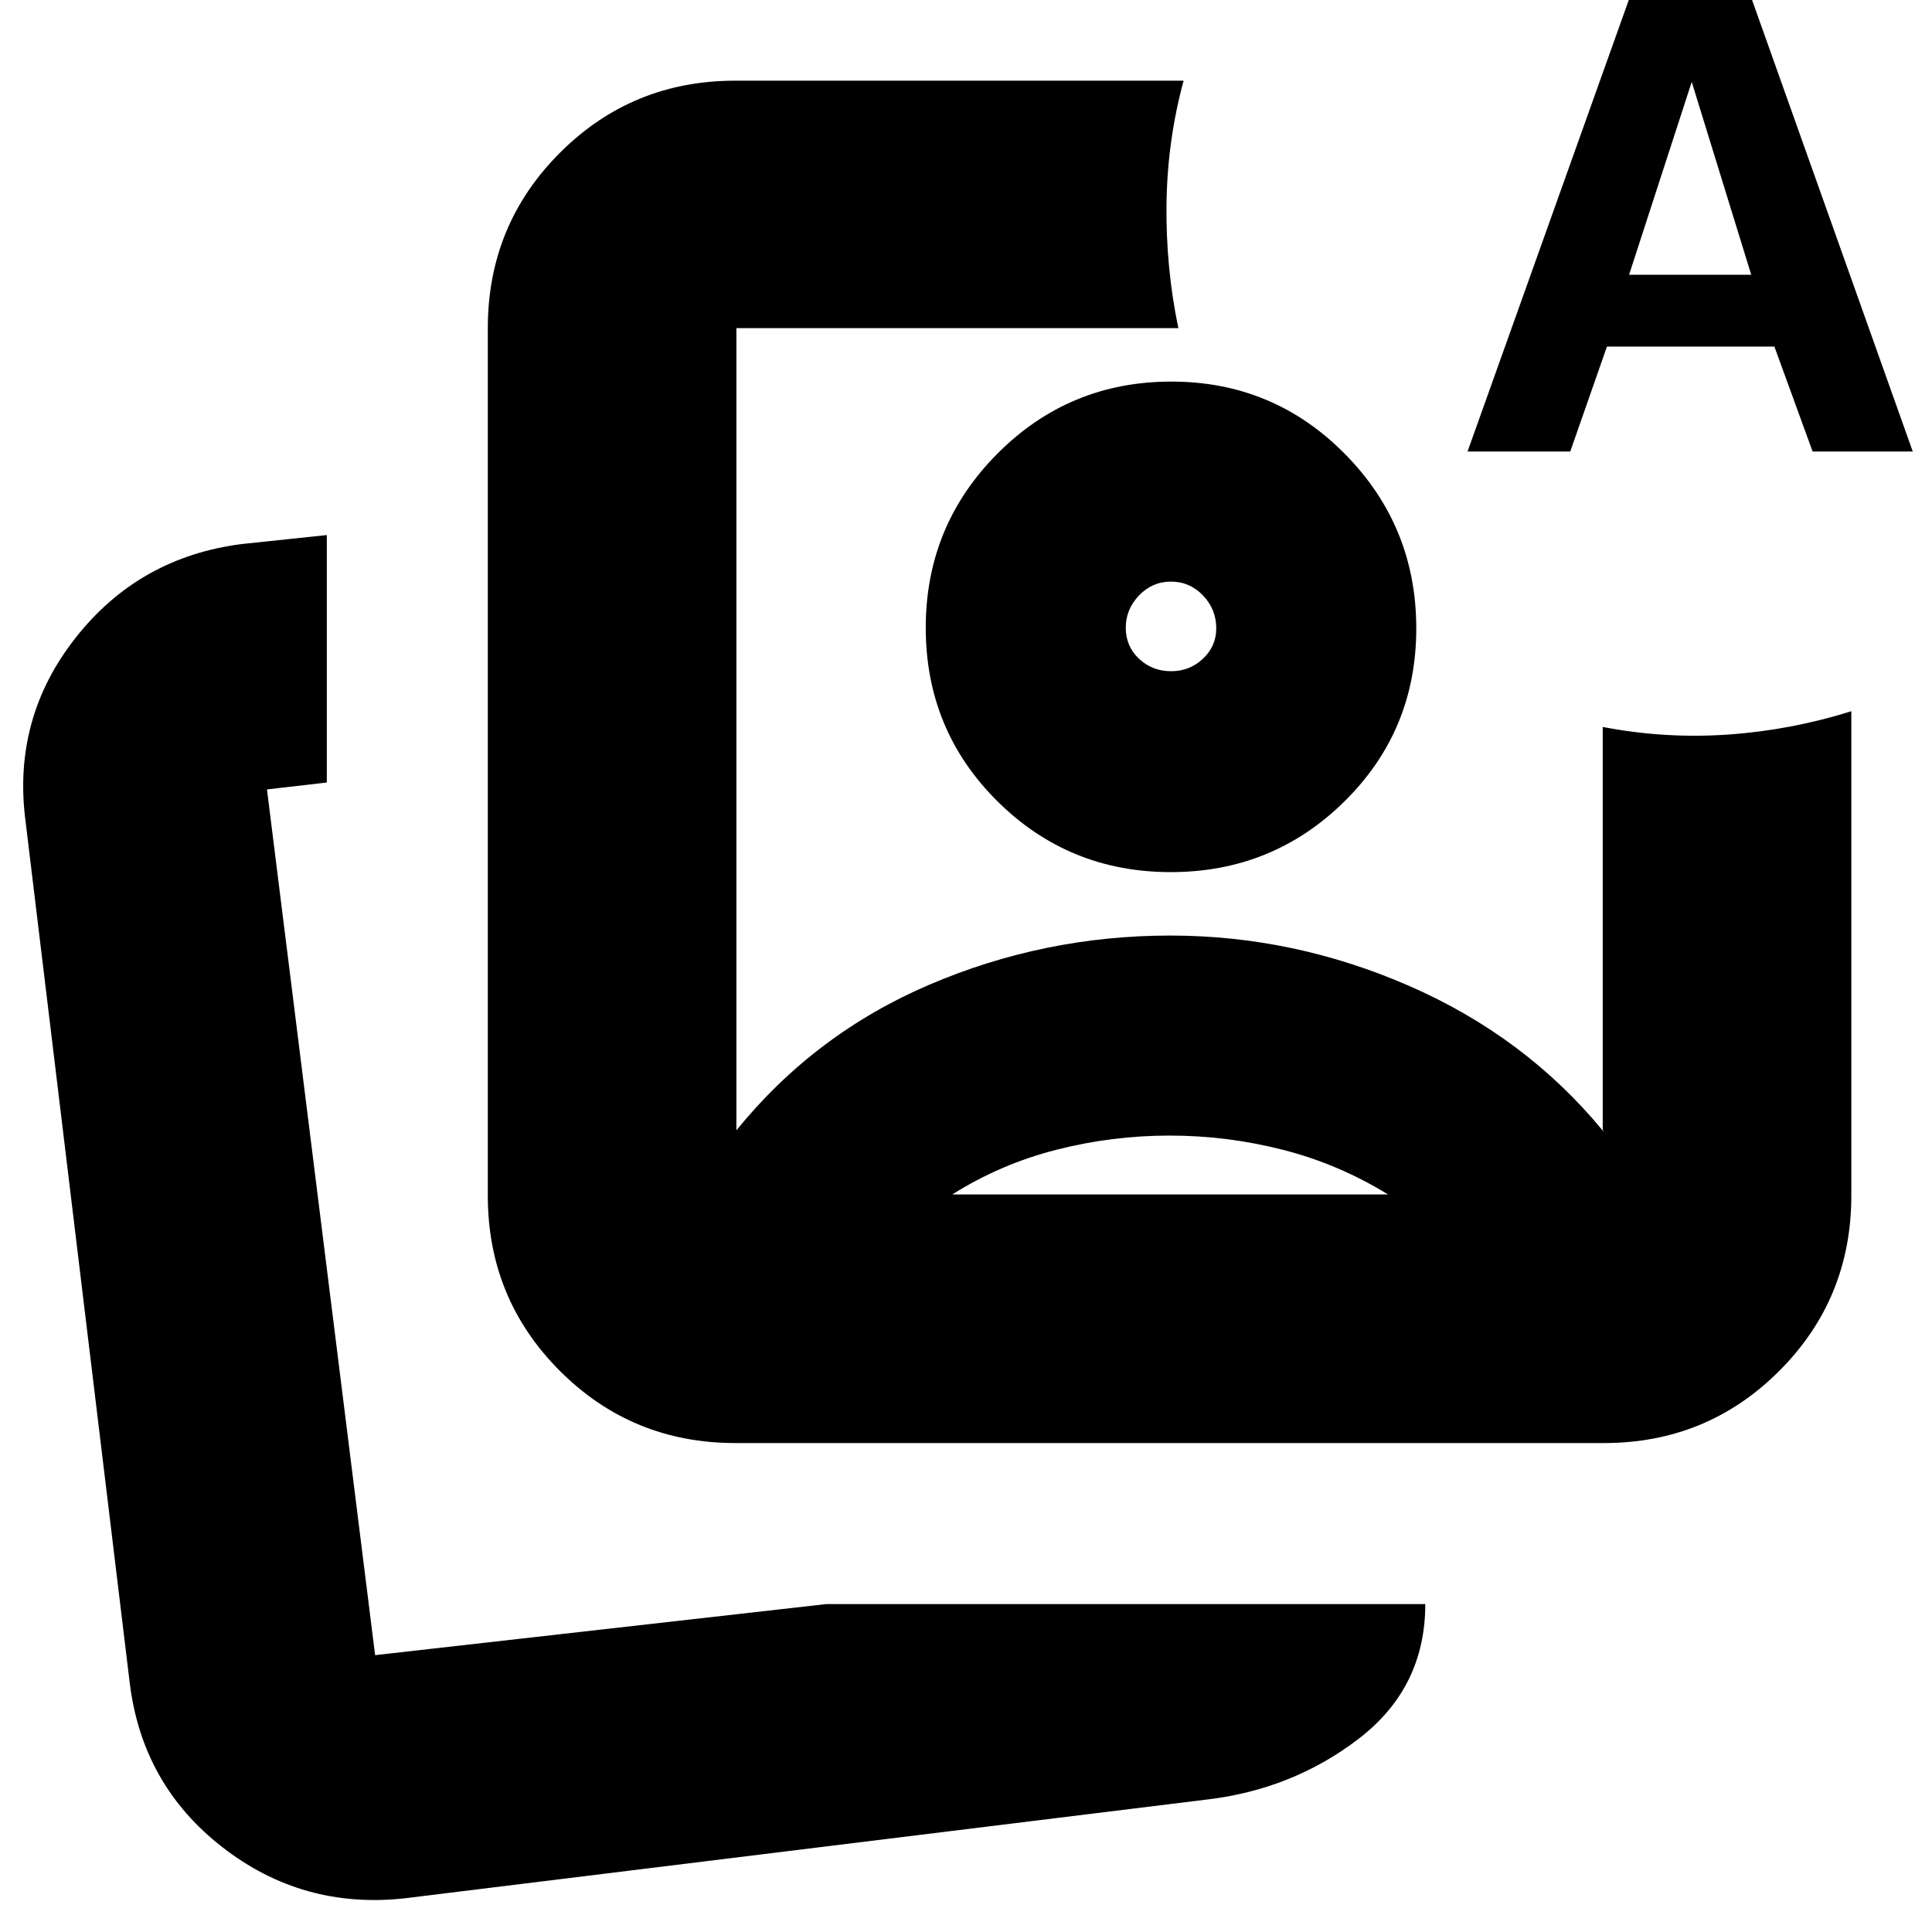 <svg xmlns="http://www.w3.org/2000/svg" height="24" viewBox="0 -960 960 960" width="24"><path d="M365.348-242.956q-51.299 0-87.128-35.829t-35.829-87.128v-431.043q0-51.299 35.829-87.128t87.128-35.829h222.783q-8.13 29.956-8.5 61.478-.369 31.522 5.892 61.479h-219.61v398.607q39-48.043 96.004-72.413 57.004-24.369 119.556-24.369 61.57 0 119.027 25.152 57.456 25.152 95.854 71.709 1.037.921.411.11-.625-.811-.374-.189v-200.434q30.957 5.957 62.261 3.783 31.305-2.174 61.261-11.609v240.696q0 51.299-35.829 87.128t-87.128 35.829H365.348Zm216.087-405.001ZM410.696-162.956h297.52q0 41.479-32.956 66.827-32.957 25.348-75.871 30.348L201.087-16.738q-50.783 5.566-90.653-25.456-39.87-31.022-46-81.805l-51.74-427.912Q6-603.012 37.6-643.137q31.6-40.124 82.792-46.558l42-4.435v122.958l-29.739 3.434 53.739 430.173 224.305-25.391Zm-224.305 25.391Zm542.827-598.087 84.556-236.783h52.401l84.261 236.783h-49.769l-18.979-52.131h-83.209l-18.226 52.131h-51.035Zm80.261-87.827h60.696l-29.565-95.826-31.131 95.826ZM581.133-395.74q-28.616 0-56.287 7.066-27.672 7.065-51.672 22.195h216.522q-24.566-15.13-52.257-22.195-27.691-7.066-56.306-7.066Zm.874-374.651q50.734 0 86.233 35.919 35.499 35.92 35.499 86.689 0 50.77-35.637 85.95-35.637 35.181-86.37 35.181-50.734 0-86.233-35.319Q460-597.289 460-648.058q0-50.77 35.637-86.552 35.637-35.781 86.37-35.781ZM581.87-671q-9.305 0-15.892 6.87-6.587 6.869-6.587 16.077 0 9.207 6.587 15.391 6.587 6.183 15.892 6.183 9.304 0 15.891-6.221t6.587-15.071q0-9.49-6.587-16.359-6.587-6.87-15.891-6.87Z"/></svg>